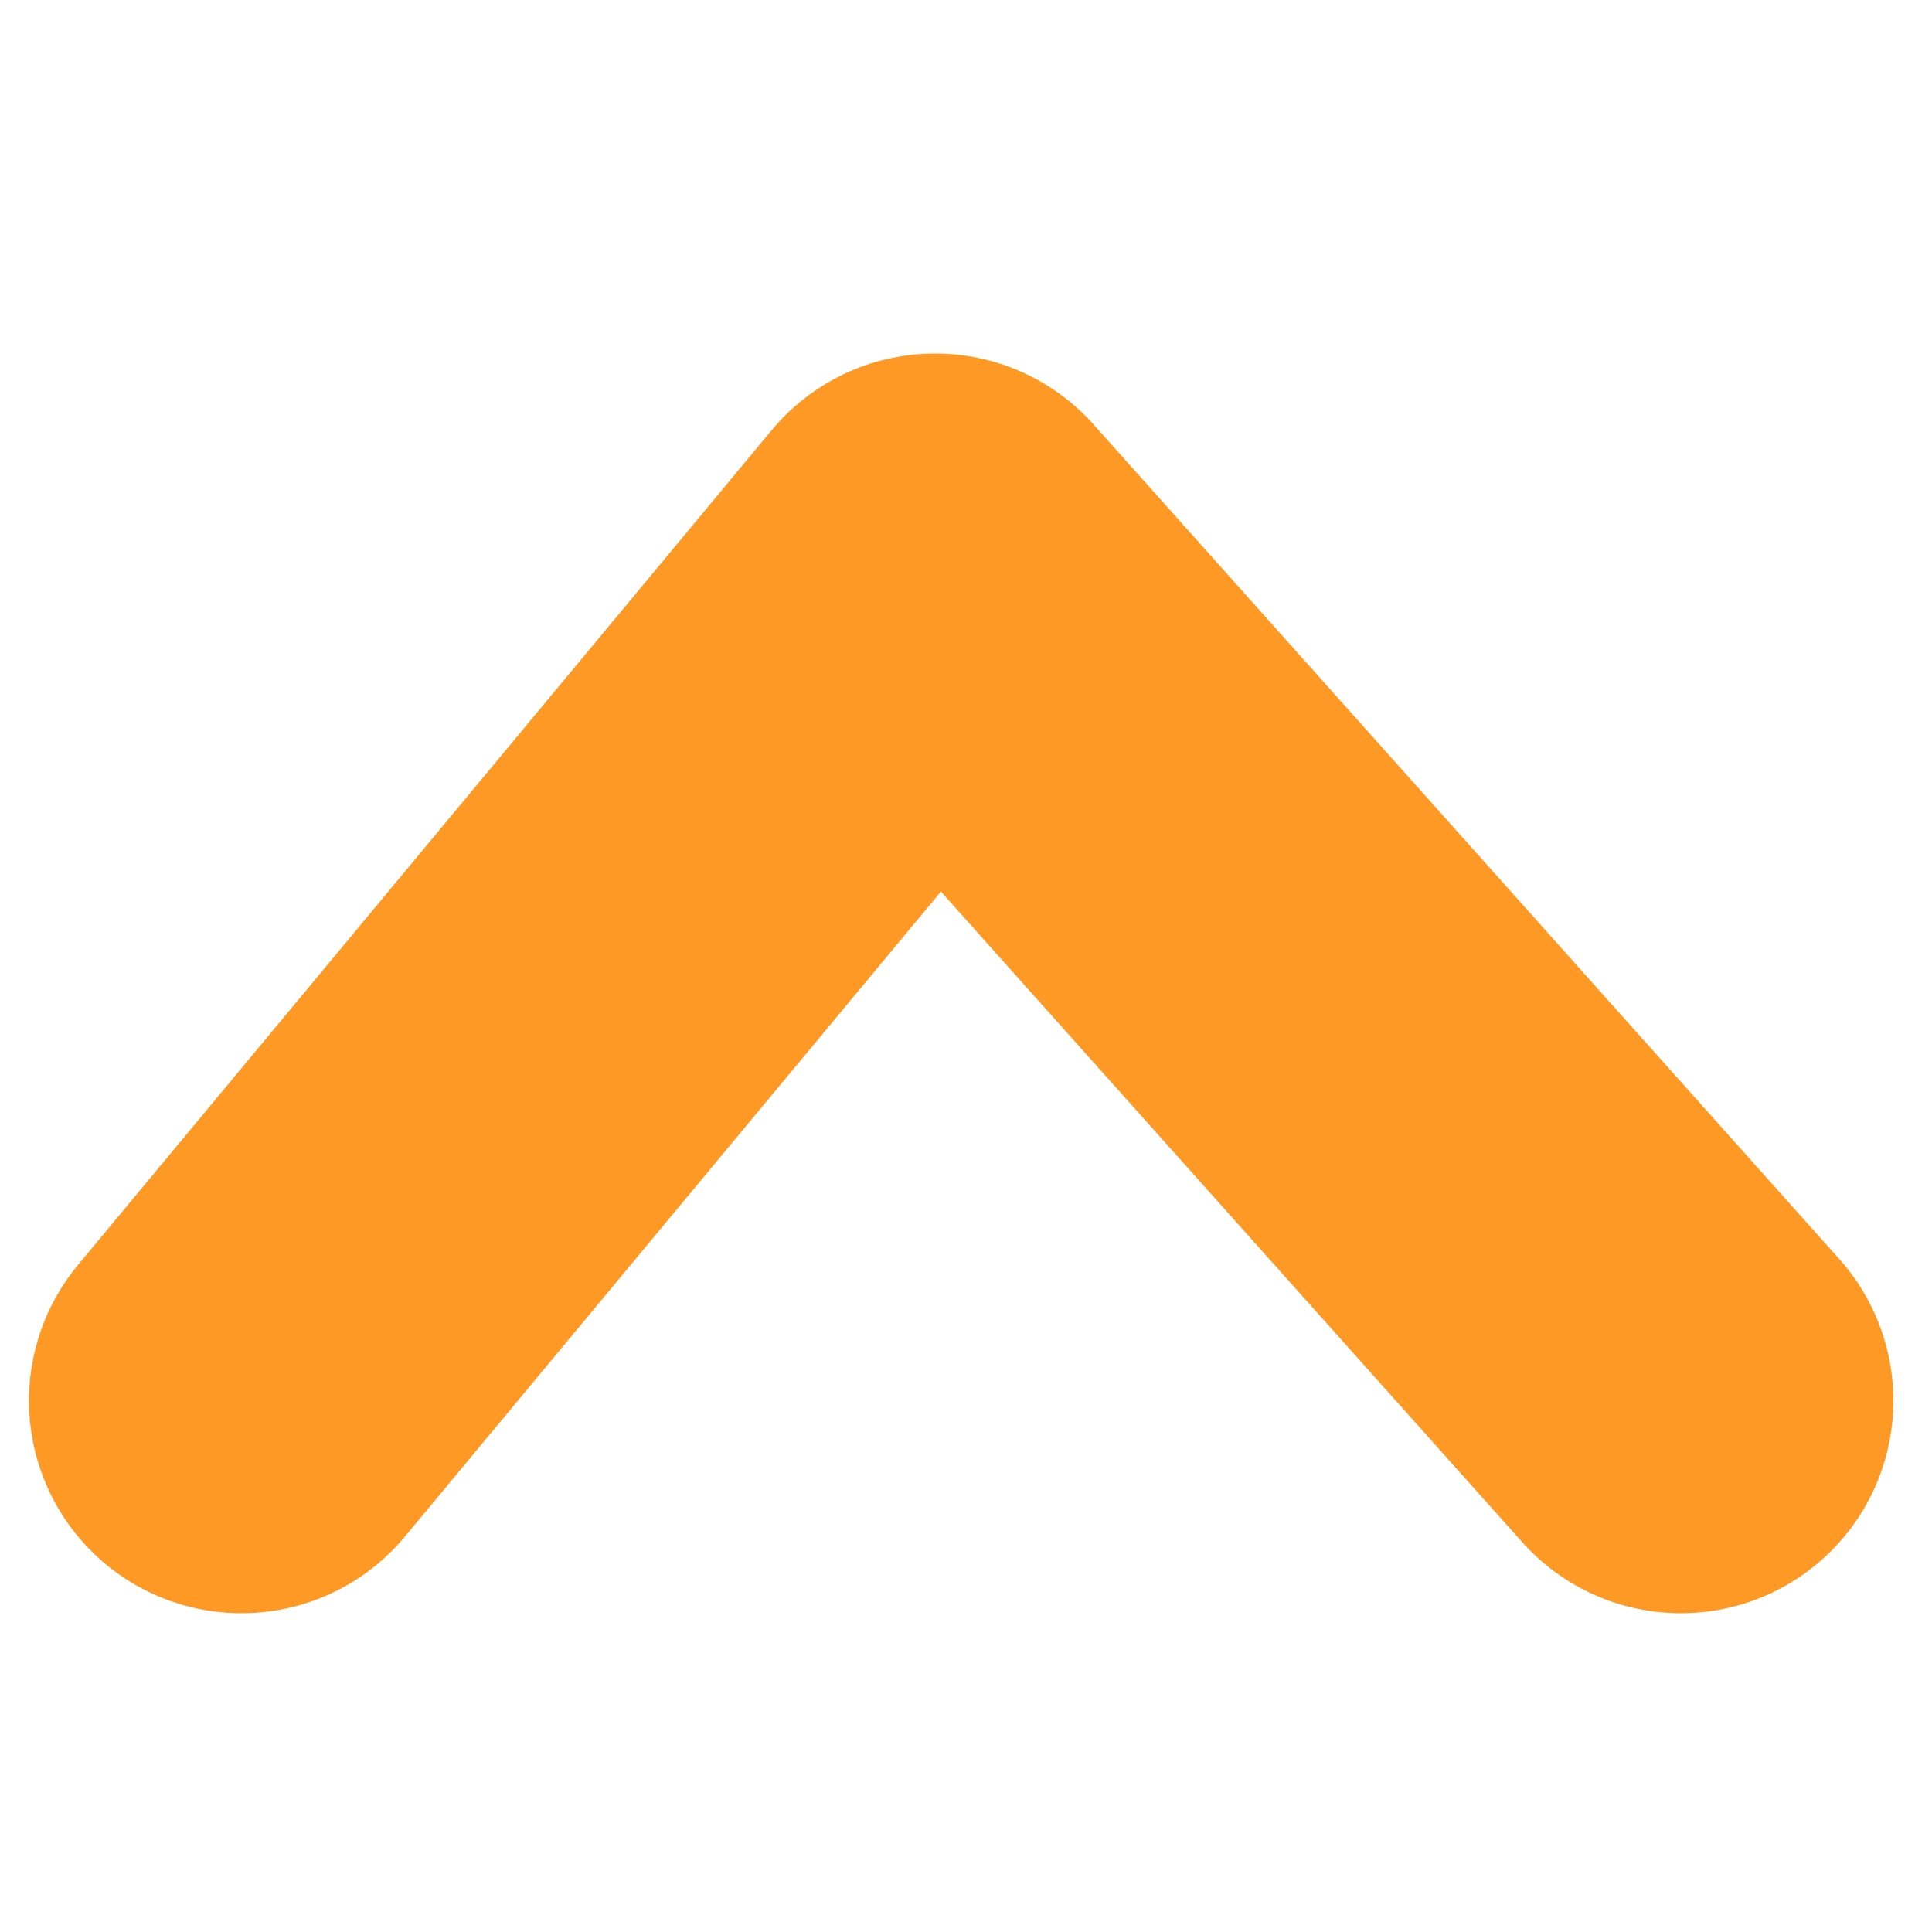 <?xml version="1.0" encoding="utf-8"?>
<!-- Generator: Adobe Illustrator 24.0.2, SVG Export Plug-In . SVG Version: 6.00 Build 0)  -->
<svg version="1.1" id="Capa_1" xmlns="http://www.w3.org/2000/svg" xmlns:xlink="http://www.w3.org/1999/xlink" x="0px" y="0px"
	 viewBox="0 0 100 100" style="enable-background:new 0 0 100 100;" xml:space="preserve">
<style type="text/css">
	.st0{fill:none;stroke:#FE9925;stroke-width:22;stroke-linecap:round;stroke-linejoin:round;stroke-miterlimit:10;}
</style>
<g id="Capa_1_1_">
</g>
<g id="Capa_2_1_">
	<polyline class="st0" points="12.5,72.5 48.4,29.3 87,72.5 	"/>
</g>
</svg>
